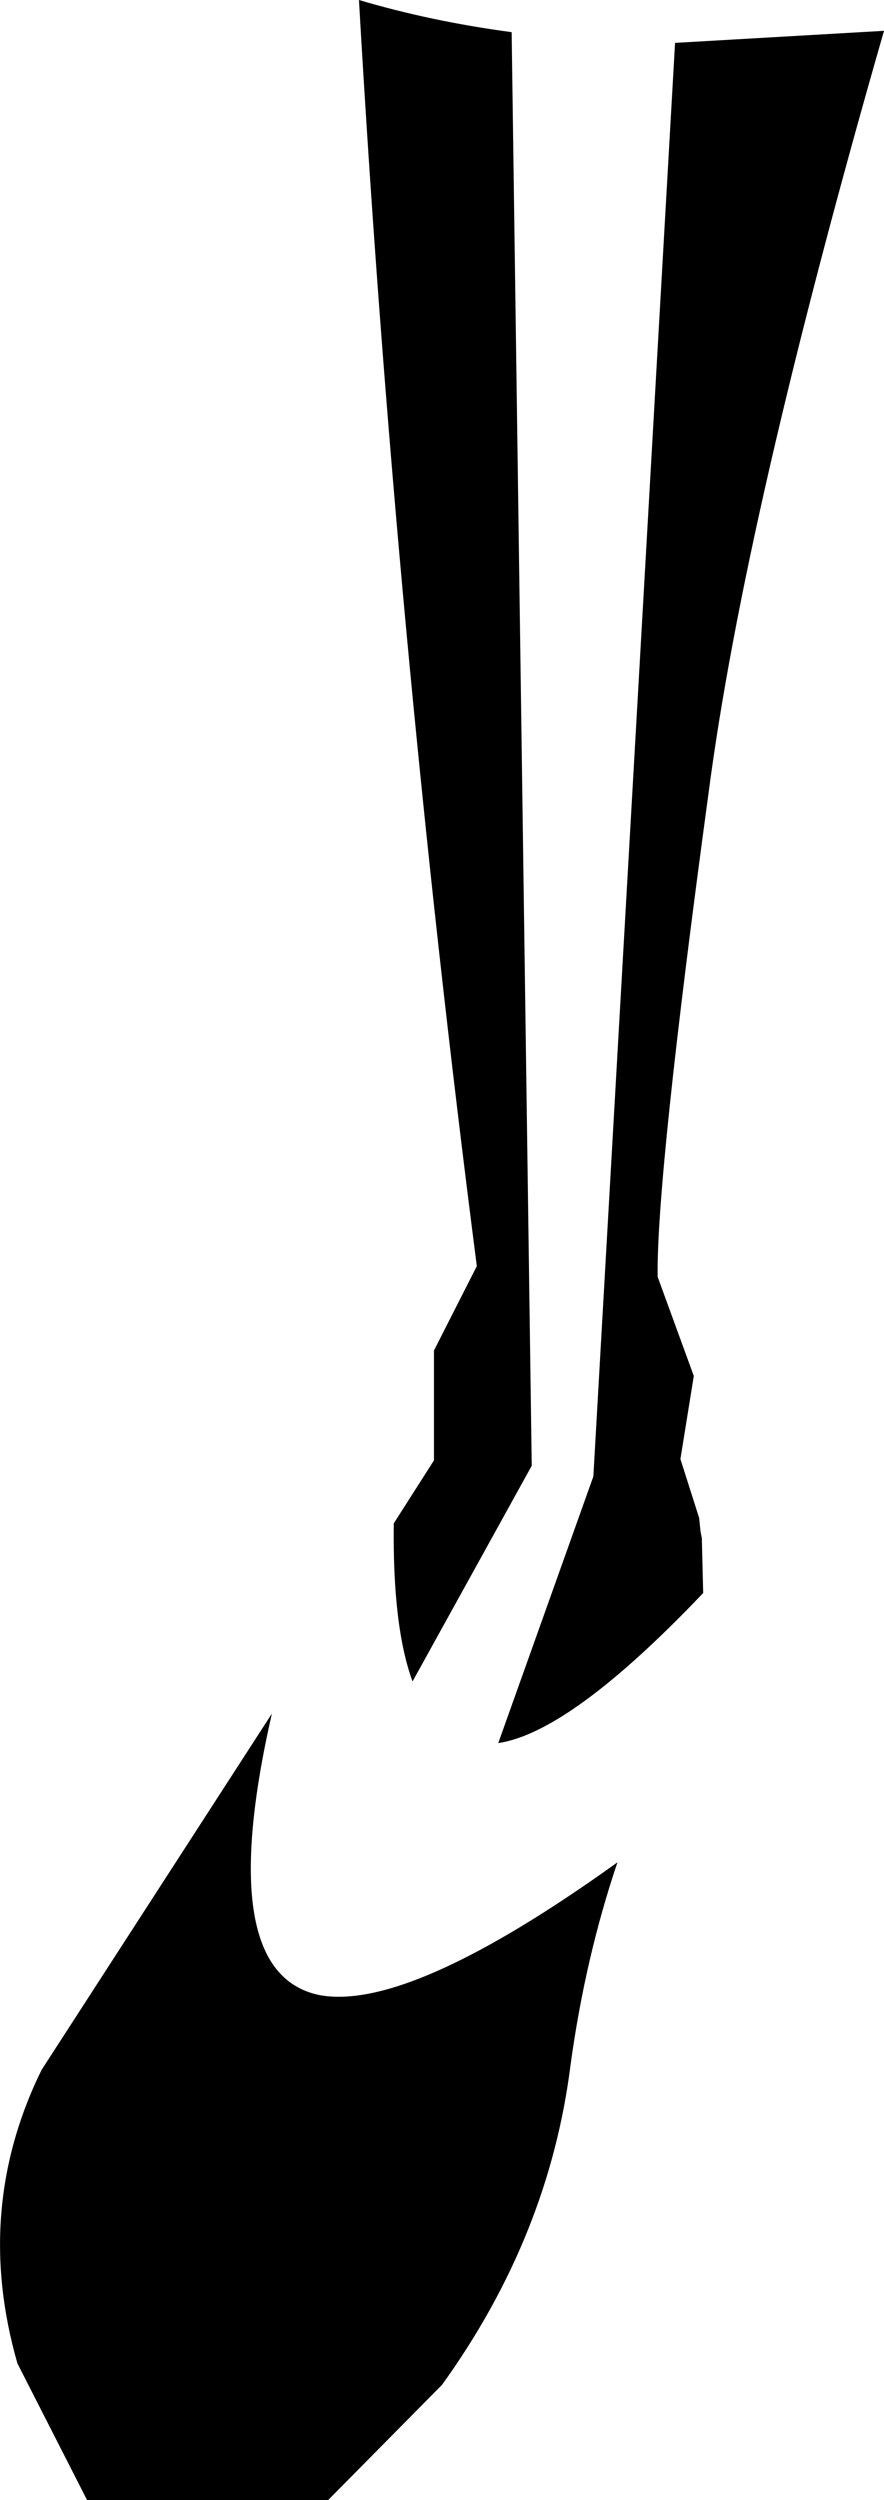 <?xml version="1.0" encoding="UTF-8" standalone="no"?>
<svg xmlns:xlink="http://www.w3.org/1999/xlink" height="93.3px" width="33.0px" xmlns="http://www.w3.org/2000/svg">
  <g transform="matrix(1.0, 0.0, 0.0, 1.0, -357.1, -460.0)">
    <path d="M376.2 461.2 L376.95 514.7 372.5 522.75 Q371.75 520.7 371.8 516.85 L373.3 514.5 373.3 510.4 374.9 507.25 Q371.85 483.6 370.5 460.0 373.2 460.8 376.2 461.2 M367.25 523.95 Q365.05 533.6 369.0 534.45 372.35 535.1 380.15 529.5 378.95 533.05 378.4 537.05 377.6 543.45 373.6 549.0 L369.35 553.3 360.35 553.3 357.75 548.2 Q356.1 542.45 358.65 537.25 L367.25 523.95 M382.3 461.6 L390.1 461.15 Q384.9 479.25 383.55 489.6 381.6 503.95 381.65 507.65 L383.0 511.35 382.5 514.45 383.2 516.65 383.25 517.15 383.3 517.4 383.35 519.45 Q378.4 524.65 375.7 525.05 L379.25 515.1 382.3 461.6" fill="#000000" fill-rule="evenodd" stroke="none"/>
  </g>
</svg>
